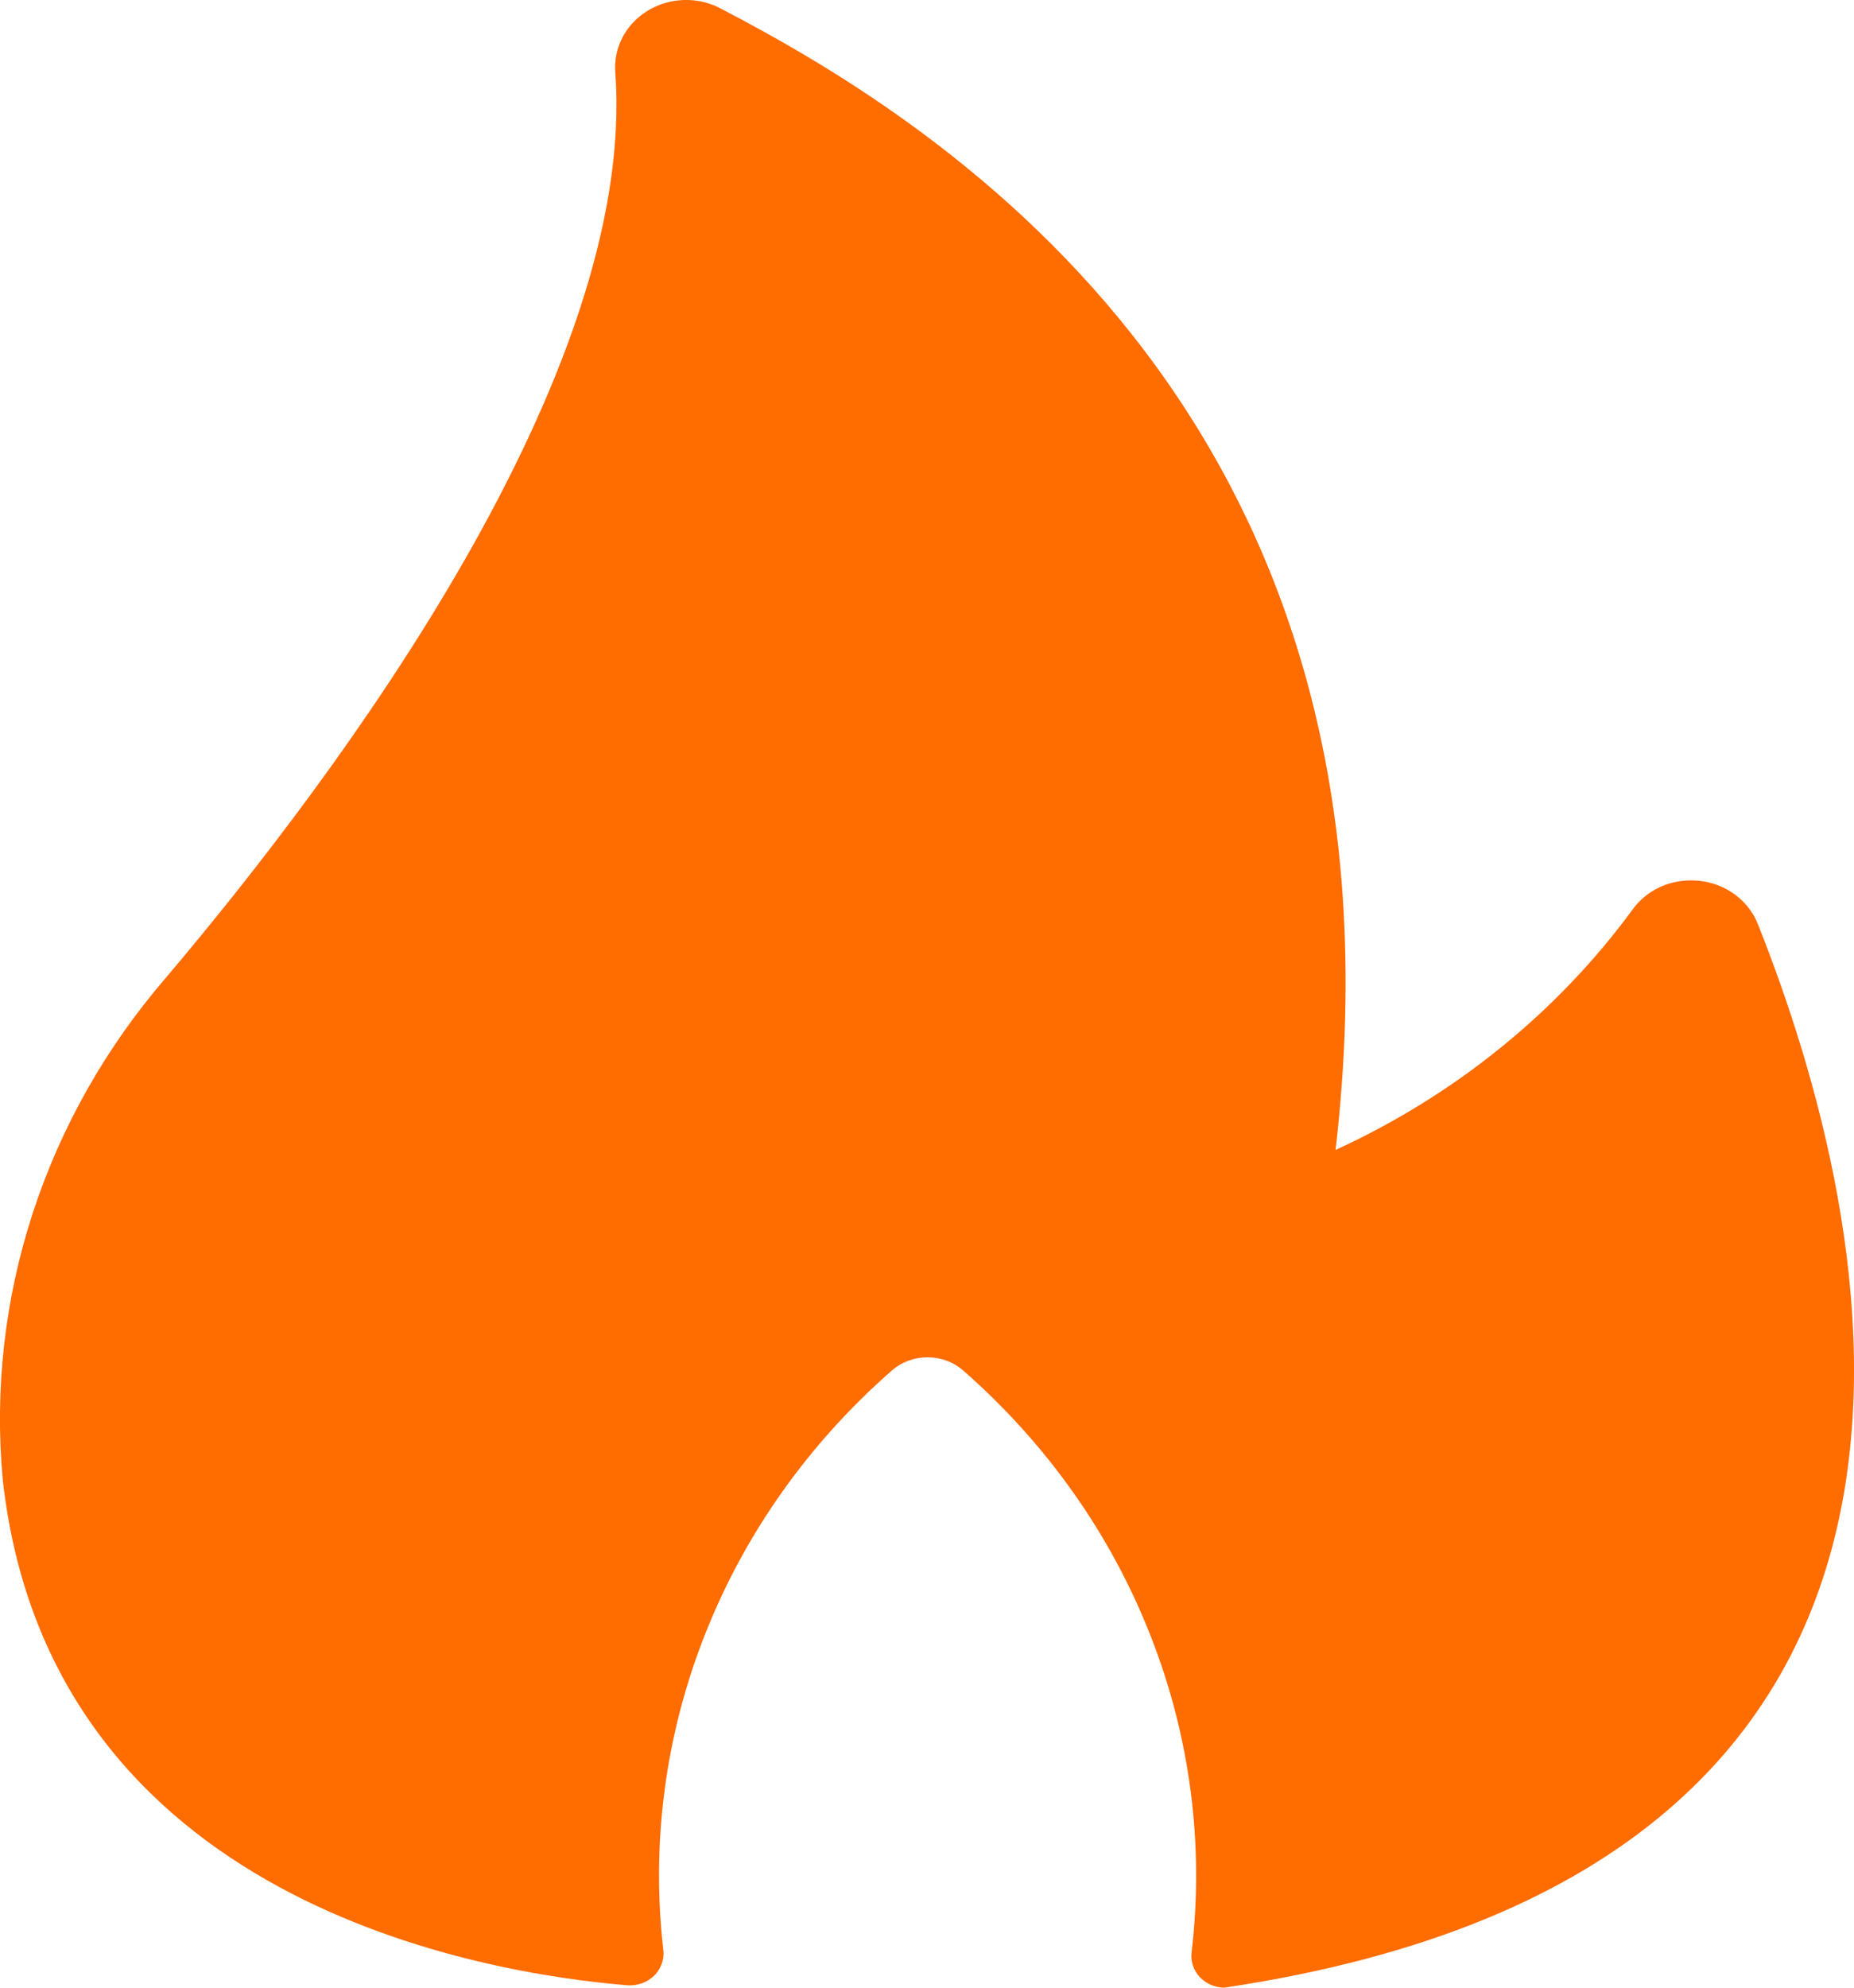 <svg width="14" height="15" viewBox="0 0 14 15" fill="none" xmlns="http://www.w3.org/2000/svg">
<path id="Vector" d="M4.738 14.982C4.813 14.987 4.886 14.961 4.939 14.91C4.991 14.859 5.017 14.788 5.009 14.717C4.916 13.911 5.023 13.095 5.323 12.336C5.622 11.576 6.105 10.894 6.733 10.344C6.886 10.209 7.122 10.209 7.275 10.344C7.905 10.896 8.389 11.581 8.688 12.344C8.988 13.106 9.094 13.925 8.998 14.734C8.99 14.801 9.012 14.868 9.059 14.919C9.106 14.969 9.173 14.999 9.244 15C15.37 14.088 14.15 9.173 13.275 6.976V6.976C13.237 6.878 13.168 6.794 13.077 6.734C12.987 6.675 12.879 6.643 12.769 6.644C12.591 6.643 12.424 6.727 12.325 6.868C11.754 7.644 10.983 8.267 10.085 8.678C10.725 3.209 7.162 0.958 5.447 0.067C5.333 0.005 5.199 -0.015 5.07 0.011C4.941 0.037 4.827 0.107 4.749 0.207C4.671 0.308 4.635 0.432 4.647 0.556C4.807 2.824 2.568 5.825 1.259 7.371C0.339 8.434 -0.106 9.798 0.021 11.169C0.378 14.362 3.654 14.893 4.738 14.982L4.738 14.982Z" fill="#FF6C00"/>
</svg>
